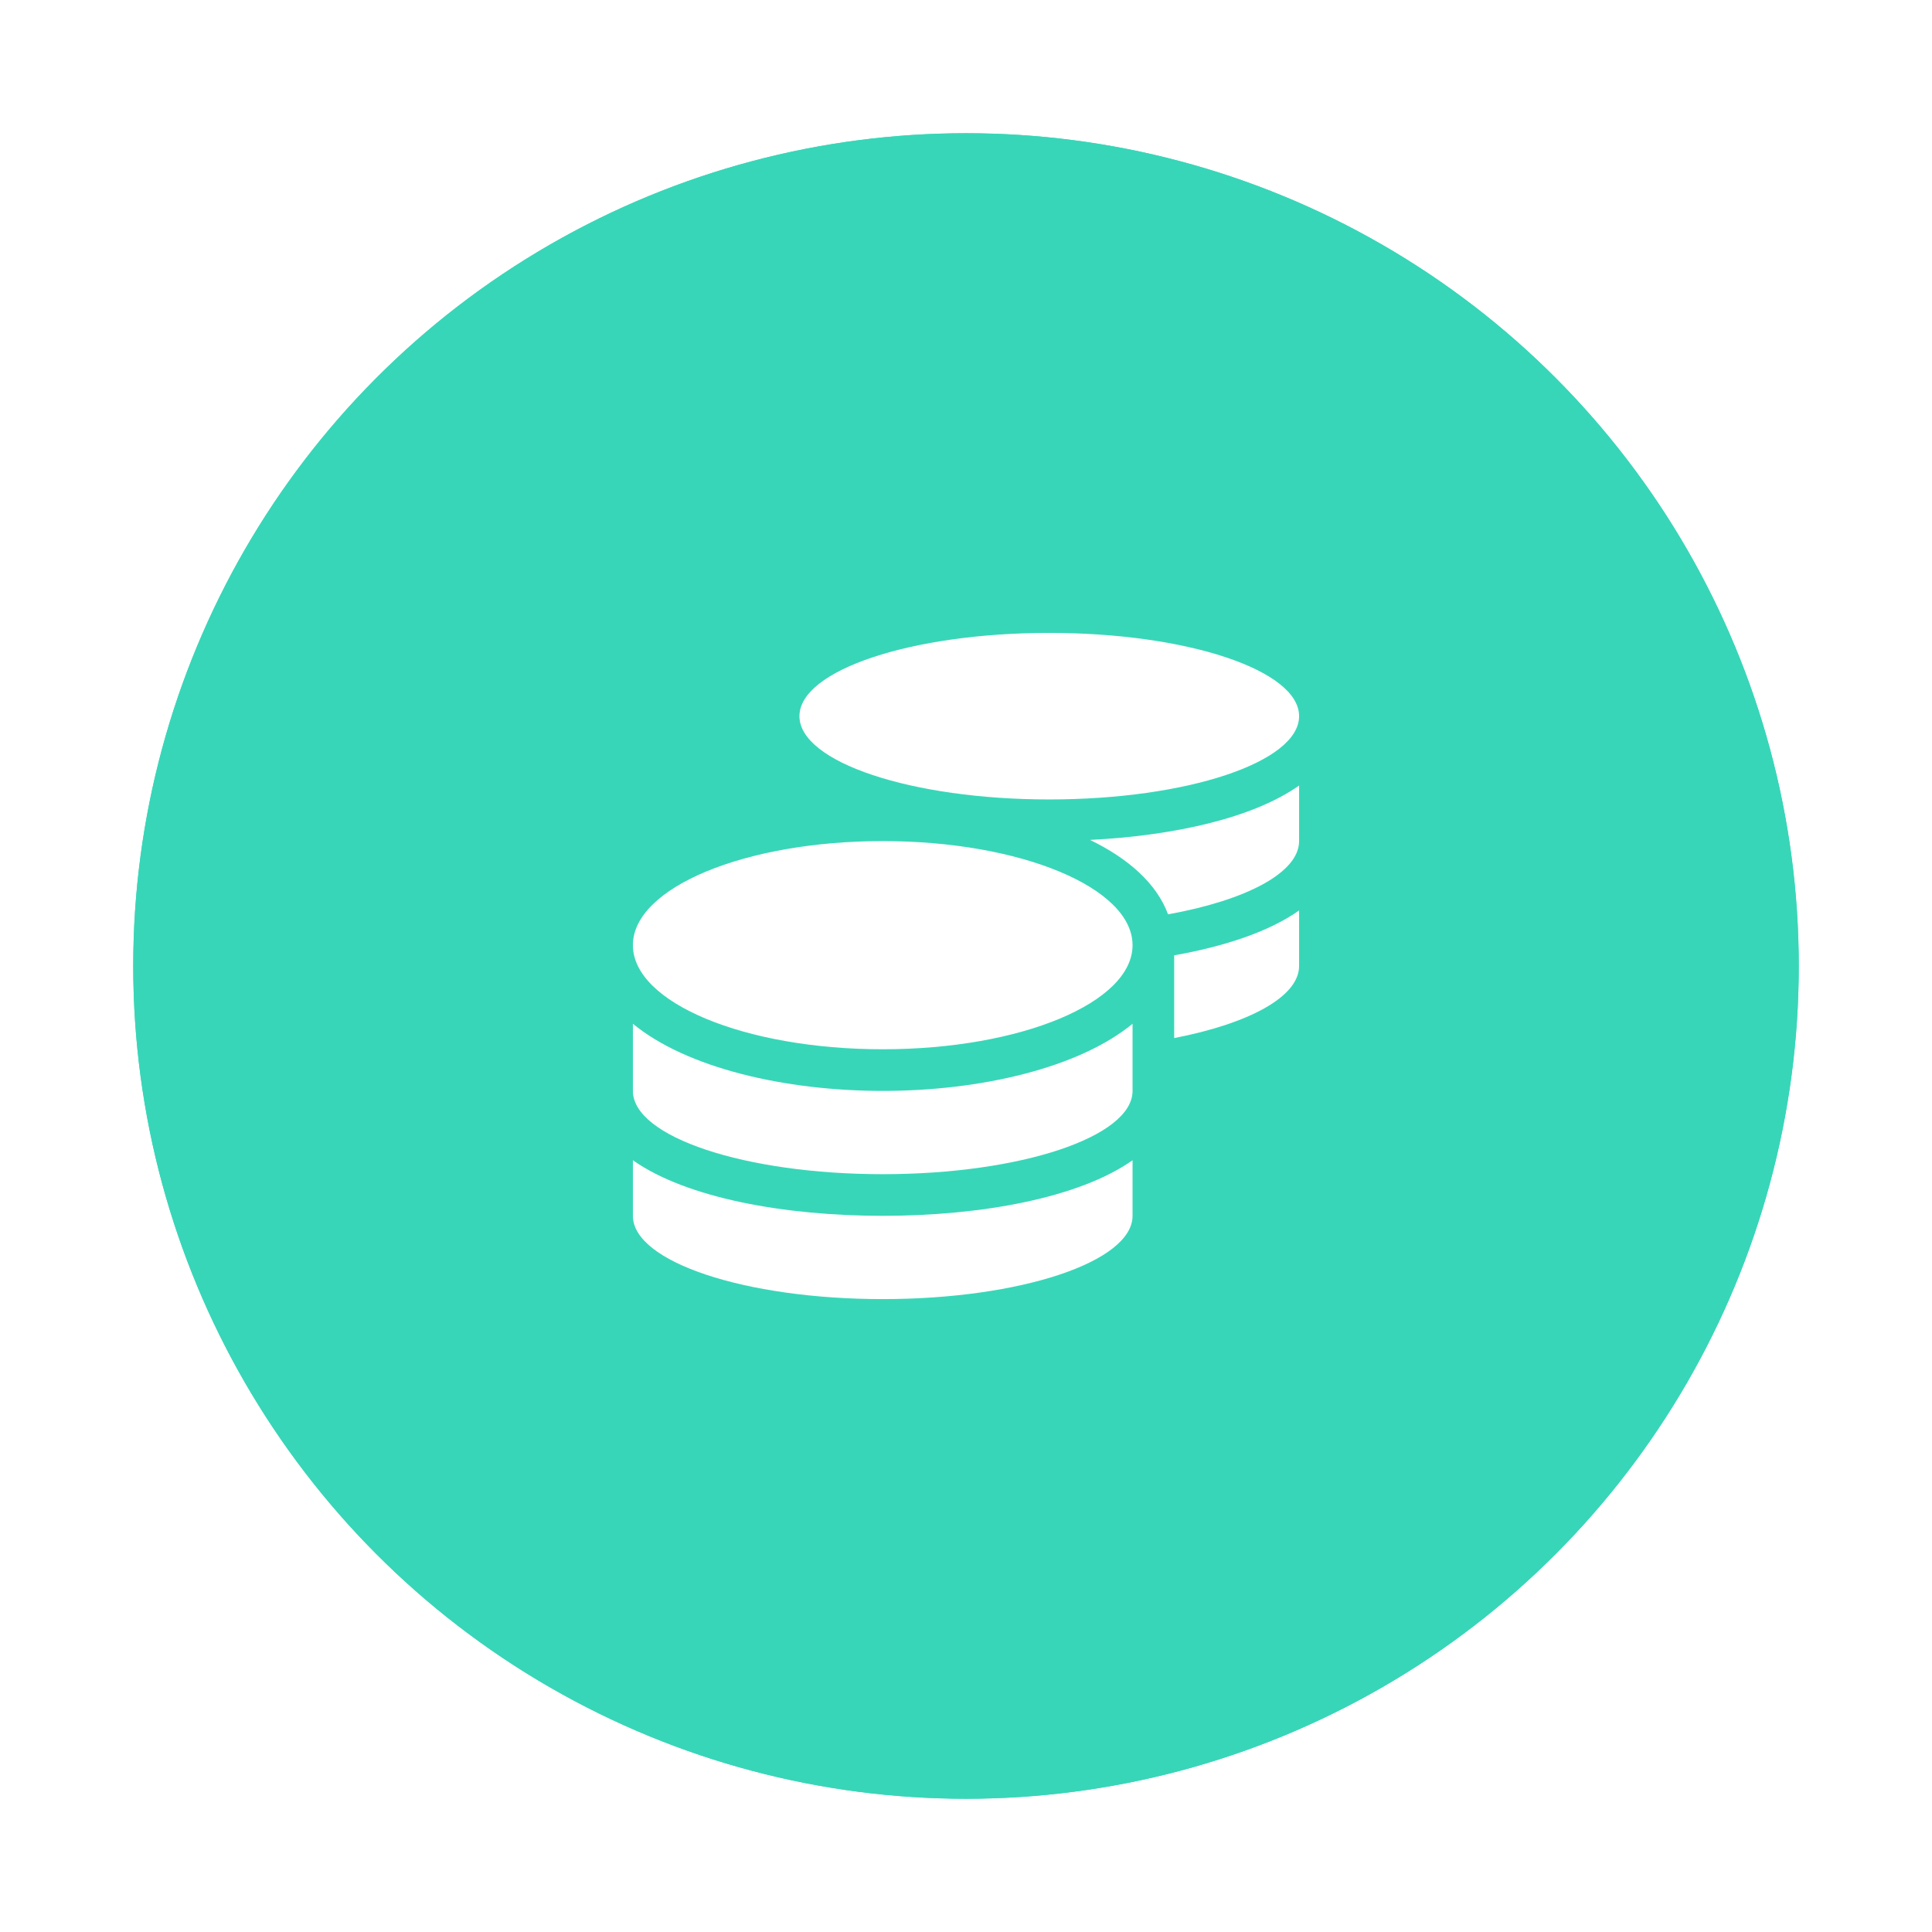 <svg width="58" height="58" viewBox="0 0 58 58" fill="none" xmlns="http://www.w3.org/2000/svg">
<g filter="url(#filter0_d_1031_5813)">
<circle cx="29" cy="29" r="25" fill="#38D6B8"/>
<circle cx="29" cy="29" r="24.5" stroke="#38D6B8"/>
</g>
<path d="M19 34.832V36.5C19 37.879 22.359 39 26.5 39C30.641 39 34 37.879 34 36.5V34.832C32.387 35.969 29.438 36.5 26.5 36.5C23.562 36.5 20.613 35.969 19 34.832ZM31.5 24C35.641 24 39 22.879 39 21.5C39 20.121 35.641 19 31.5 19C27.359 19 24 20.121 24 21.5C24 22.879 27.359 24 31.5 24ZM19 30.734V32.75C19 34.129 22.359 35.25 26.5 35.25C30.641 35.25 34 34.129 34 32.75V30.734C32.387 32.062 29.434 32.75 26.5 32.75C23.566 32.75 20.613 32.062 19 30.734ZM35.25 31.164C37.488 30.73 39 29.926 39 29V27.332C38.094 27.973 36.762 28.41 35.25 28.68V31.164ZM26.5 25.25C22.359 25.25 19 26.648 19 28.375C19 30.102 22.359 31.5 26.5 31.5C30.641 31.5 34 30.102 34 28.375C34 26.648 30.641 25.25 26.5 25.25ZM35.066 27.449C37.41 27.027 39 26.199 39 25.25V23.582C37.613 24.562 35.23 25.09 32.723 25.215C33.875 25.773 34.723 26.523 35.066 27.449Z" fill="white"/>
<defs>
<filter id="filter0_d_1031_5813" x="0" y="0" width="58" height="58" filterUnits="userSpaceOnUse" color-interpolation-filters="sRGB">
<feFlood flood-opacity="0" result="BackgroundImageFix"/>
<feColorMatrix in="SourceAlpha" type="matrix" values="0 0 0 0 0 0 0 0 0 0 0 0 0 0 0 0 0 0 127 0" result="hardAlpha"/>
<feMorphology radius="1" operator="dilate" in="SourceAlpha" result="effect1_dropShadow_1031_5813"/>
<feOffset/>
<feGaussianBlur stdDeviation="1.5"/>
<feComposite in2="hardAlpha" operator="out"/>
<feColorMatrix type="matrix" values="0 0 0 0 0 0 0 0 0 0 0 0 0 0 0 0 0 0 0.1 0"/>
<feBlend mode="normal" in2="BackgroundImageFix" result="effect1_dropShadow_1031_5813"/>
<feBlend mode="normal" in="SourceGraphic" in2="effect1_dropShadow_1031_5813" result="shape"/>
</filter>
</defs>
</svg>
